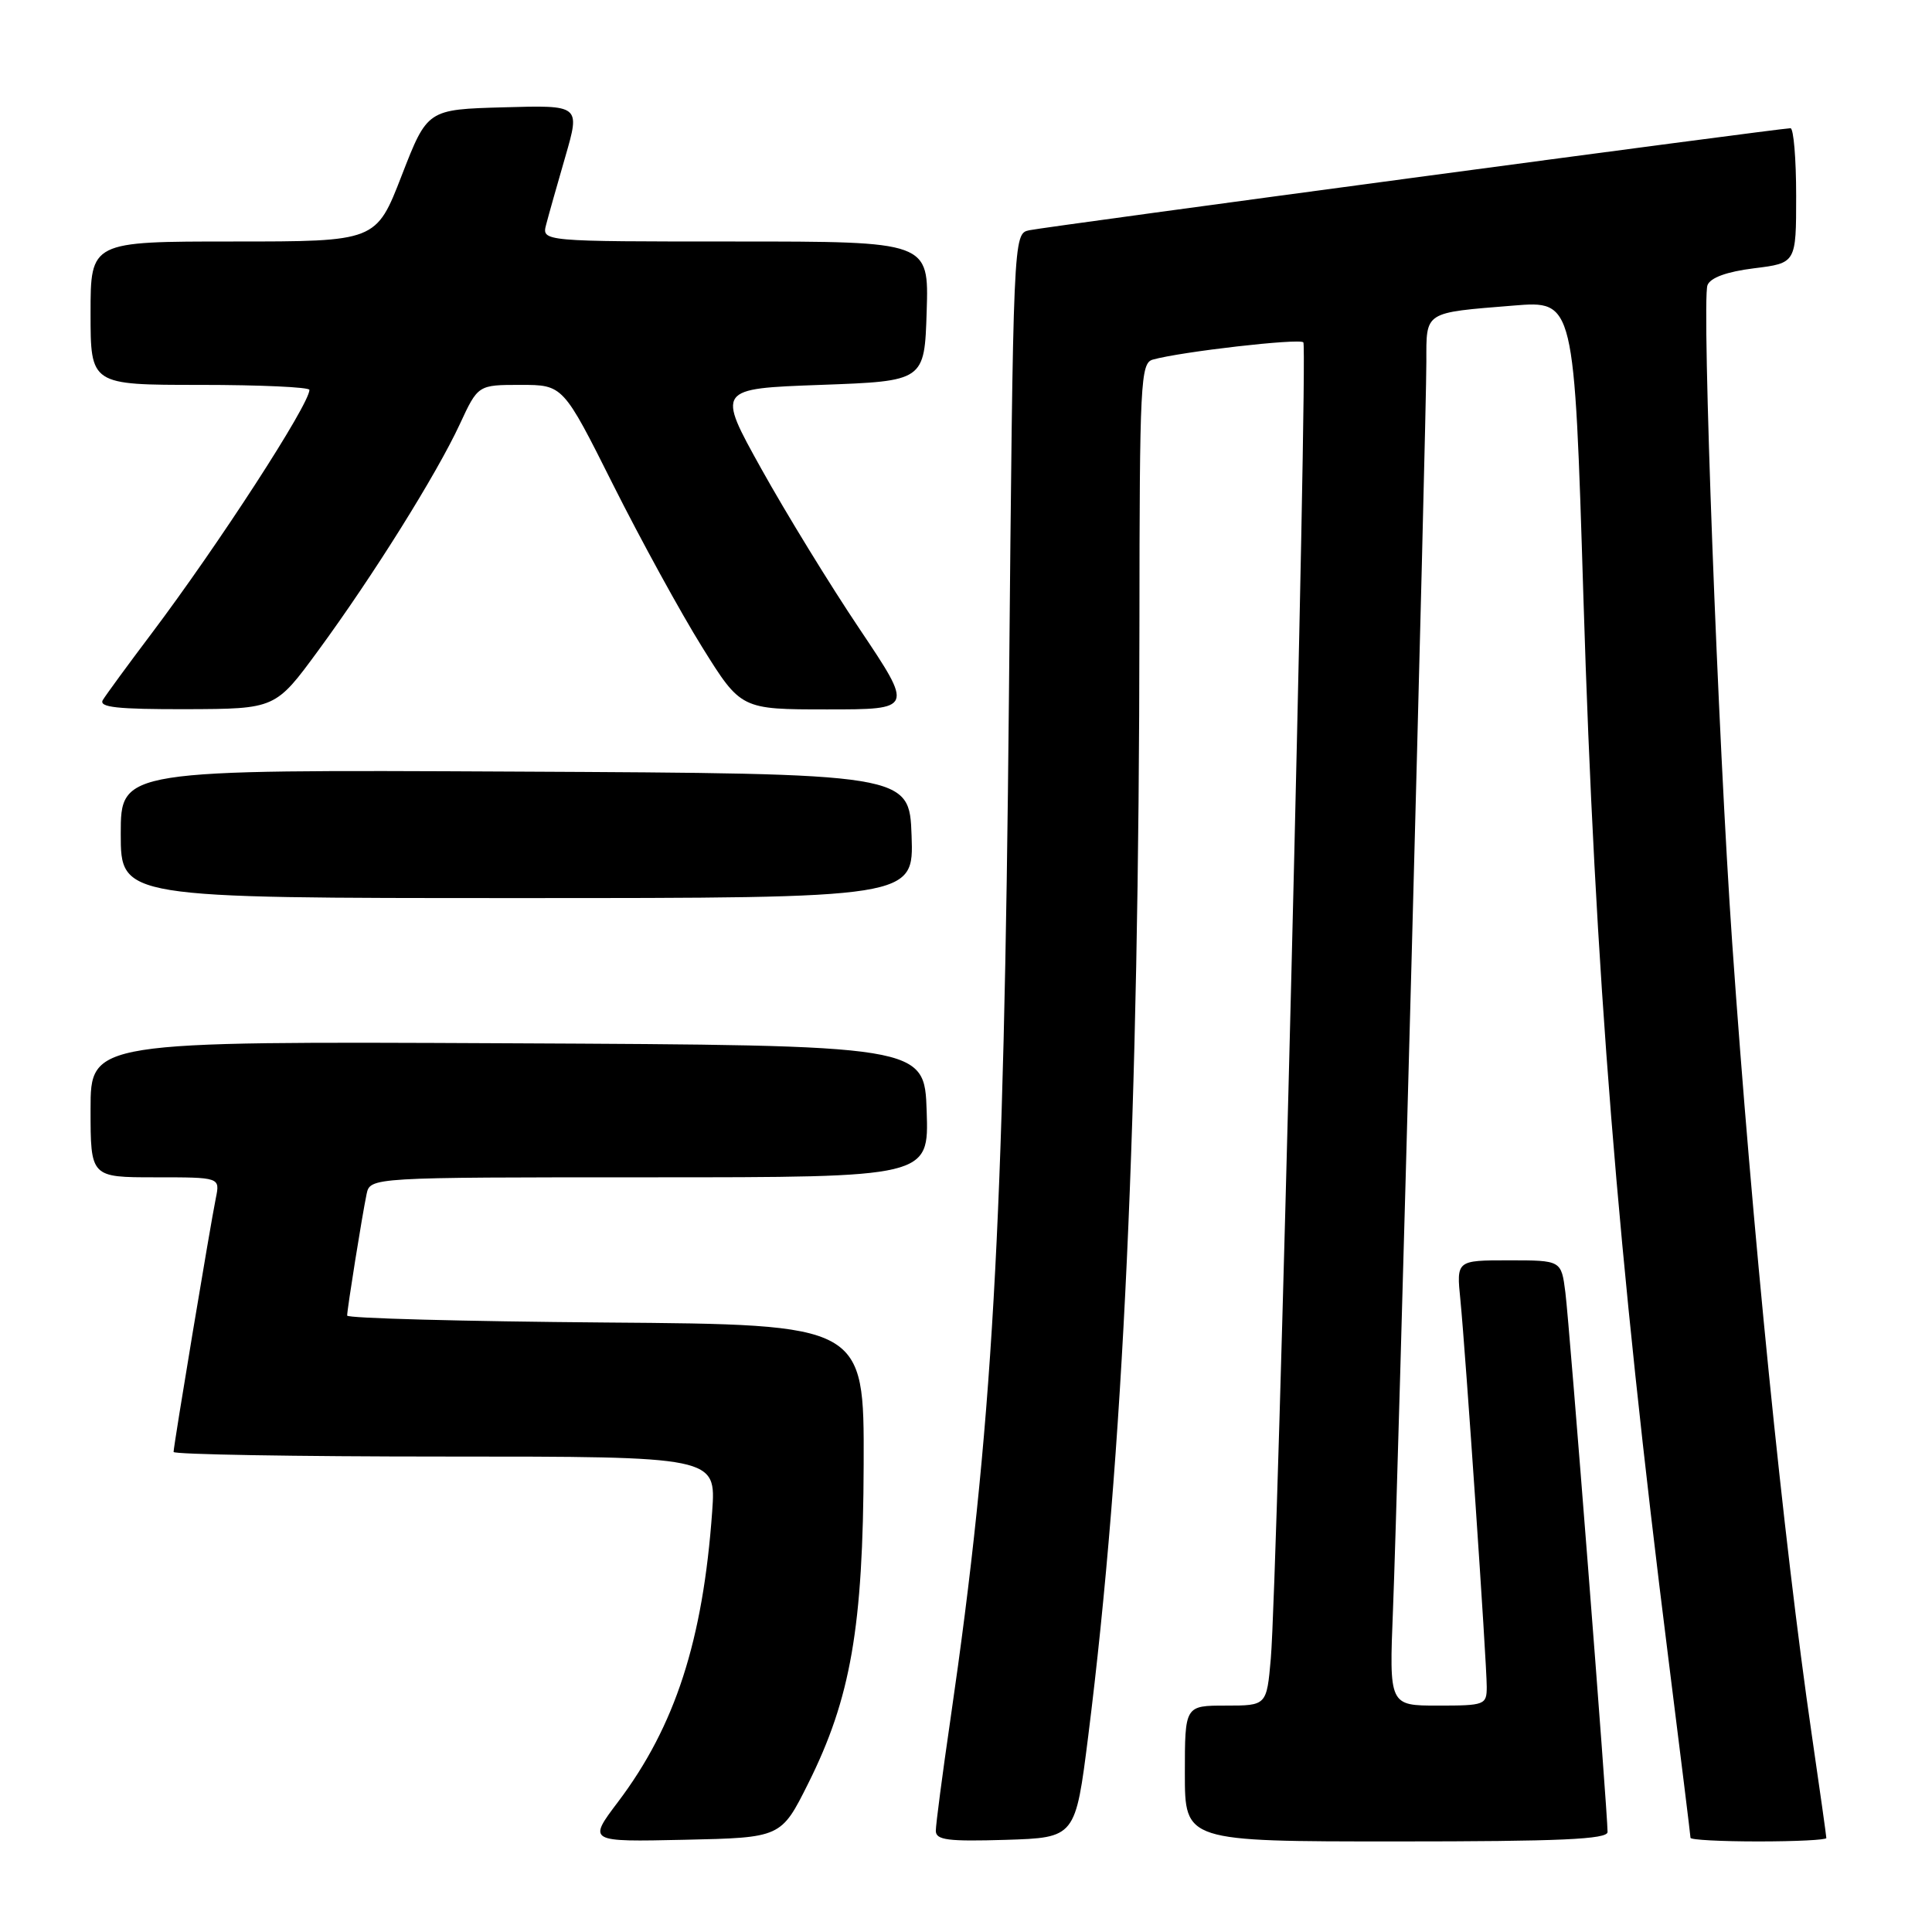 <?xml version="1.0" encoding="UTF-8" standalone="no"?>
<!DOCTYPE svg PUBLIC "-//W3C//DTD SVG 1.1//EN" "http://www.w3.org/Graphics/SVG/1.1/DTD/svg11.dtd" >
<svg xmlns="http://www.w3.org/2000/svg" xmlns:xlink="http://www.w3.org/1999/xlink" version="1.1" viewBox="0 0 256 256">
 <g >
 <path fill="currentColor"
d=" M 107.09 236.32 C 112.73 225.03 114.37 215.63 114.44 194.00 C 114.50 175.50 114.50 175.50 80.25 175.24 C 61.41 175.09 46.00 174.68 46.00 174.32 C 46.00 173.46 47.97 161.14 48.57 158.25 C 49.04 156.00 49.04 156.00 86.06 156.00 C 123.08 156.00 123.08 156.00 122.79 147.25 C 122.50 138.50 122.50 138.50 67.25 138.24 C 12.00 137.98 12.00 137.98 12.00 146.99 C 12.00 156.00 12.00 156.00 20.58 156.00 C 29.16 156.00 29.16 156.00 28.60 158.75 C 27.87 162.32 23.00 191.58 23.00 192.39 C 23.00 192.72 39.17 193.00 58.94 193.00 C 94.88 193.00 94.88 193.00 94.37 200.25 C 93.15 217.35 89.47 228.73 81.90 238.75 C 77.89 244.06 77.89 244.06 90.69 243.78 C 103.50 243.50 103.50 243.50 107.09 236.32 Z  M 144.20 230.00 C 148.85 193.00 150.93 147.79 150.98 82.82 C 151.00 50.65 151.13 48.10 152.75 47.65 C 156.49 46.60 172.14 44.81 172.70 45.36 C 173.33 46.00 169.29 209.44 168.39 219.75 C 167.84 226.00 167.84 226.00 162.42 226.00 C 157.00 226.00 157.00 226.00 157.00 235.00 C 157.00 244.00 157.00 244.00 185.00 244.00 C 206.73 244.00 213.00 243.72 213.01 242.75 C 213.03 240.33 207.96 175.45 207.42 171.25 C 206.88 167.00 206.88 167.00 199.93 167.00 C 192.98 167.00 192.98 167.00 193.51 172.25 C 194.19 179.10 197.00 220.30 197.00 223.51 C 197.00 225.91 196.75 226.00 190.53 226.00 C 184.07 226.00 184.07 226.00 184.58 213.25 C 185.21 197.64 189.00 55.98 189.00 47.93 C 189.00 41.21 188.61 41.46 200.55 40.49 C 208.60 39.83 208.60 39.83 209.81 79.16 C 211.34 128.80 214.34 166.19 221.07 219.77 C 222.68 232.58 224.00 243.26 224.00 243.52 C 224.00 243.79 228.05 244.00 233.00 244.00 C 237.95 244.00 242.00 243.80 242.00 243.55 C 242.00 243.31 241.13 237.12 240.06 229.80 C 236.31 204.08 232.16 162.73 229.53 125.00 C 227.65 98.08 225.46 39.84 226.25 37.79 C 226.63 36.79 228.81 36.00 232.42 35.55 C 238.00 34.86 238.00 34.86 238.00 25.93 C 238.00 21.02 237.66 17.00 237.25 16.99 C 235.96 16.98 138.62 30.03 136.38 30.51 C 134.26 30.97 134.26 30.97 133.69 92.24 C 133.03 162.85 131.51 189.54 125.94 227.80 C 124.87 235.12 124.00 241.78 124.00 242.59 C 124.00 243.82 125.61 244.02 133.25 243.79 C 142.50 243.50 142.50 243.50 144.20 230.00 Z  M 120.79 110.75 C 120.50 102.50 120.50 102.50 68.25 102.24 C 16.00 101.98 16.00 101.98 16.00 110.49 C 16.00 119.00 16.00 119.00 68.54 119.00 C 121.08 119.00 121.08 119.00 120.79 110.75 Z  M 42.17 86.20 C 49.45 76.27 57.83 62.87 60.92 56.22 C 63.34 51.00 63.34 51.00 68.98 51.00 C 74.61 51.00 74.61 51.00 81.25 64.25 C 84.91 71.54 90.21 81.21 93.04 85.75 C 98.18 94.00 98.18 94.00 109.61 94.00 C 121.04 94.00 121.04 94.00 113.93 83.39 C 110.01 77.56 104.15 68.00 100.89 62.14 C 94.97 51.50 94.97 51.50 108.73 51.00 C 122.50 50.50 122.50 50.50 122.79 41.25 C 123.08 32.00 123.08 32.00 97.43 32.00 C 71.78 32.00 71.78 32.00 72.37 29.75 C 72.69 28.51 73.84 24.45 74.92 20.72 C 76.88 13.93 76.88 13.93 66.75 14.22 C 56.63 14.50 56.63 14.50 53.23 23.25 C 49.84 32.00 49.84 32.00 30.92 32.00 C 12.00 32.00 12.00 32.00 12.00 41.50 C 12.00 51.00 12.00 51.00 26.50 51.00 C 34.48 51.00 41.00 51.30 41.00 51.66 C 41.00 53.58 28.96 72.16 20.04 84.00 C 16.93 88.12 14.05 92.06 13.63 92.75 C 13.05 93.72 15.50 93.99 24.69 93.97 C 36.50 93.93 36.50 93.93 42.17 86.20 Z "/>
</g>
</svg>